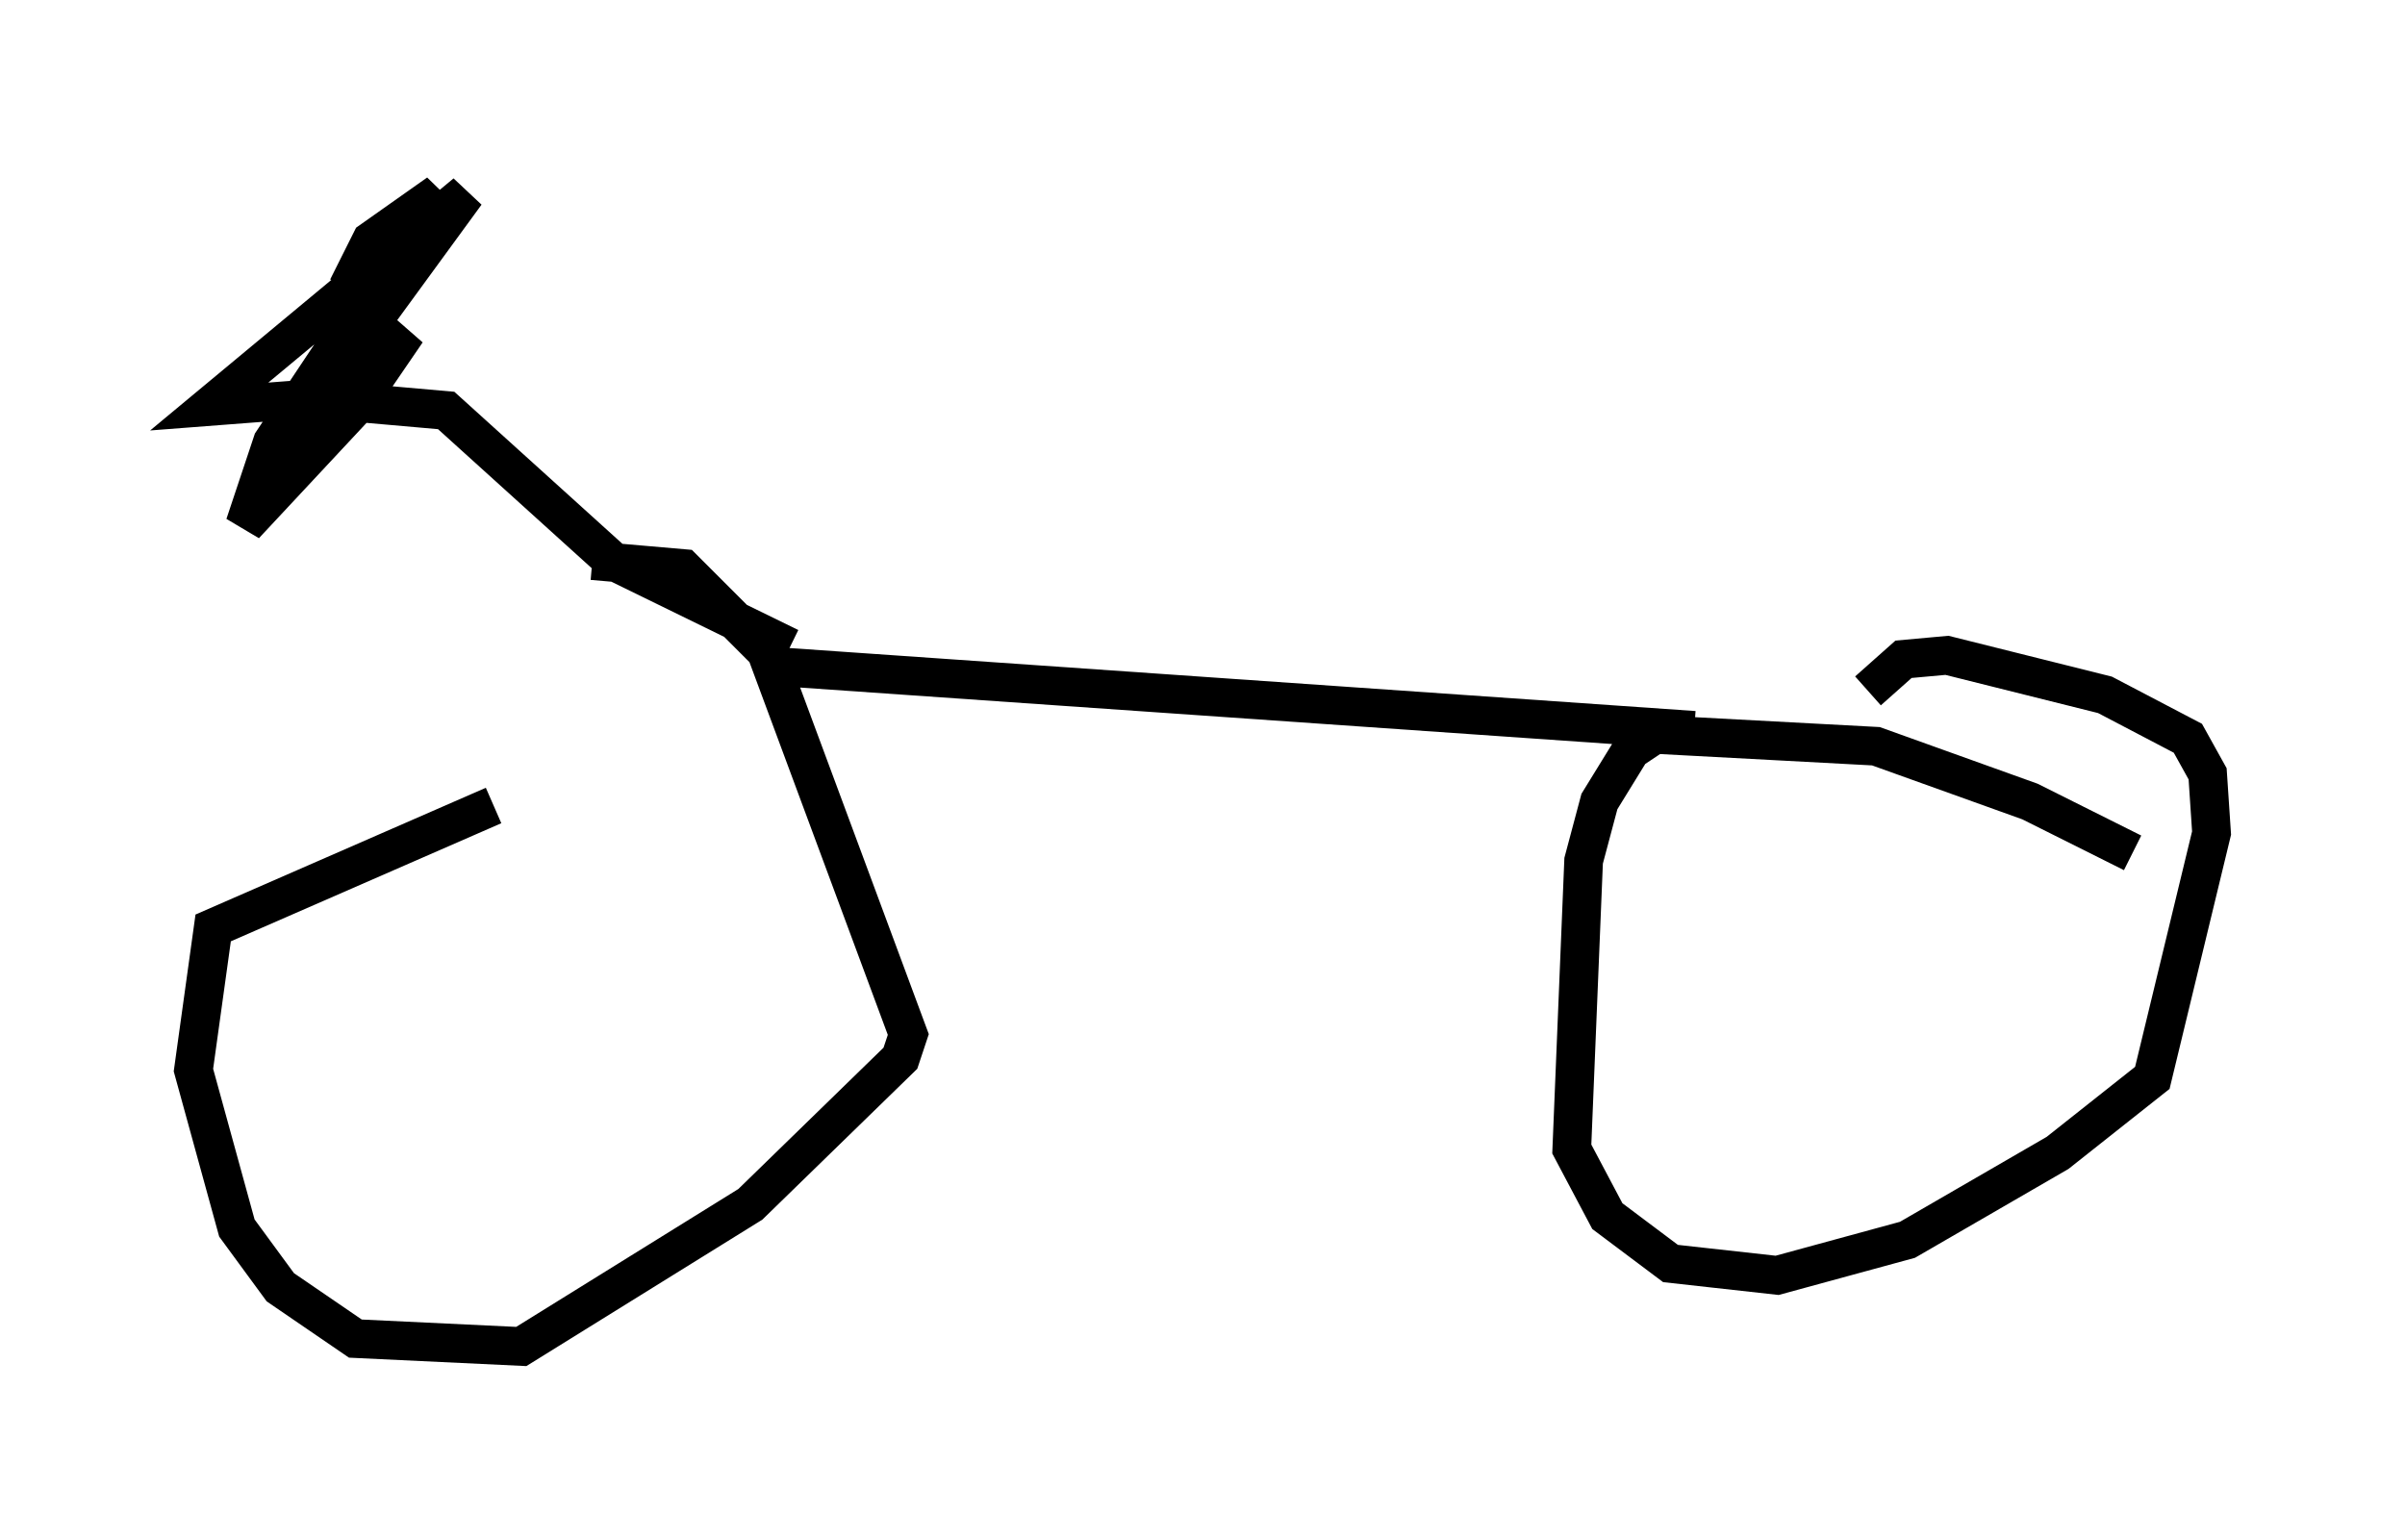 <?xml version="1.0" encoding="utf-8" ?>
<svg baseProfile="full" height="39.809" version="1.1" width="62.165" xmlns="http://www.w3.org/2000/svg" xmlns:ev="http://www.w3.org/2001/xml-events" xmlns:xlink="http://www.w3.org/1999/xlink"><defs /><rect fill="white" height="39.809" width="62.165" x="0" y="0" /><path d="M17.556, 18.271 m-4.798, 2.552 l-7.248, 3.165 -0.51, 3.675 l1.123, 4.083 1.123, 1.531 l1.94, 1.327 4.288, 0.204 l5.921, -3.675 3.879, -3.777 l0.204, -0.613 -3.675, -9.902 l-2.144, -2.144 -2.348, -0.204 m39.813, 7.554 l-2.654, -1.327 -3.981, -1.429 l-5.717, -0.306 -0.613, 0.408 l-0.817, 1.327 -0.408, 1.531 l-0.306, 7.452 0.919, 1.735 l1.633, 1.225 2.756, 0.306 l3.369, -0.919 3.879, -2.246 l2.45, -1.94 1.531, -6.329 l-0.102, -1.531 -0.51, -0.919 l-2.144, -1.123 -4.083, -1.021 l-1.123, 0.102 -0.919, 0.817 m-27.971, -0.613 l23.479, 1.633 m-23.377, -2.144 l-4.594, -2.246 -4.288, -3.879 l-3.471, -0.306 -2.654, 0.204 l6.635, -5.513 -4.696, 6.431 l3.165, -2.858 -1.327, 1.94 l-2.858, 3.063 0.715, -2.144 l4.288, -6.431 -1.735, 1.225 l-0.613, 1.225 " fill="none" stroke="black" stroke-width="1" /></svg>